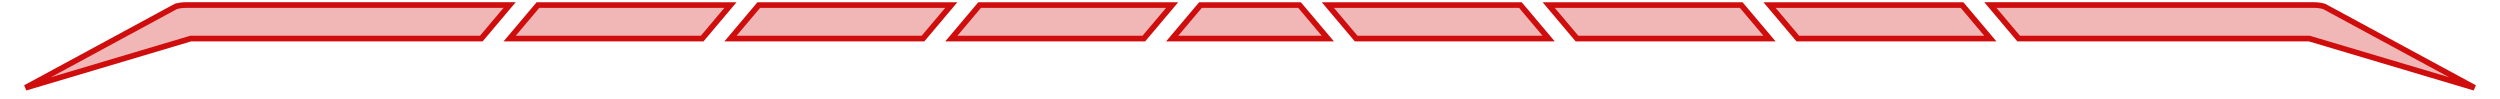 <?xml version="1.0" encoding="UTF-8"?>
<svg width="883px" height="35px" viewBox="0 0 883 35" version="1.1" xmlns="http://www.w3.org/2000/svg" xmlns:xlink="http://www.w3.org/1999/xlink">
    <!-- Generator: Sketch 49.1 (51147) - http://www.bohemiancoding.com/sketch -->
    <title>Group Copy</title>
    <desc>Created with Sketch.</desc>
    <defs></defs>
    <g id="Page-1" stroke="none" stroke-width="1" fill="none" fill-rule="evenodd" fill-opacity="0.3">
        <g id="view" transform="translate(-279, -983)" fill="#CE0D0C" stroke="#CE0D0C" stroke-width="2">
            <g id="Group-Copy" transform="translate(720.5, 999) scale(1, -1) translate(-720.5, -999) translate(288, 984)">
                <path d="M171,29.214 L56.557,29.214 C55.383,29.214 54.218,29.051 53.115,28.731 L0,0 L58.333,17.371 L161,17.371 L171,29.214 Z" id="Rectangle-4" fill-rule="nonzero"></path>
                <path d="M865,29.214 L750.557,29.214 C749.383,29.214 748.218,29.051 747.115,28.731 L694,0 L752.333,17.371 L855,17.371 L865,29.214 Z" id="Rectangle-4-Copy-3" fill-rule="nonzero" transform="translate(779.5, 14.607) scale(-1, 1) translate(-779.5, -14.607) "></path>
                <polygon id="Rectangle-5" points="171 17.368 239 17.368 249 29.211 181 29.211"></polygon>
                <polygon id="Rectangle-5-Copy-2" points="327 17.368 395 17.368 405 29.211 337 29.211"></polygon>
                <polygon id="Rectangle-5-Copy-6" points="405 17.368 460 17.368 450 29.211 415 29.211"></polygon>
                <polygon id="Rectangle-5-Copy-3" transform="translate(499, 23.289) scale(1, -1) translate(-499, -23.289) " points="460 17.368 528 17.368 538 29.211 470 29.211"></polygon>
                <polygon id="Rectangle-5-Copy" points="249 17.368 317 17.368 327 29.211 259 29.211"></polygon>
                <polygon id="Rectangle-5-Copy-4" transform="translate(655, 23.289) scale(-1, 1) translate(-655, -23.289) " points="616 17.368 684 17.368 694 29.211 626 29.211"></polygon>
                <polygon id="Rectangle-5-Copy-5" transform="translate(577, 23.289) scale(-1, 1) translate(-577, -23.289) " points="538 17.368 606 17.368 616 29.211 548 29.211"></polygon>
            </g>
        </g>
    </g>
</svg>